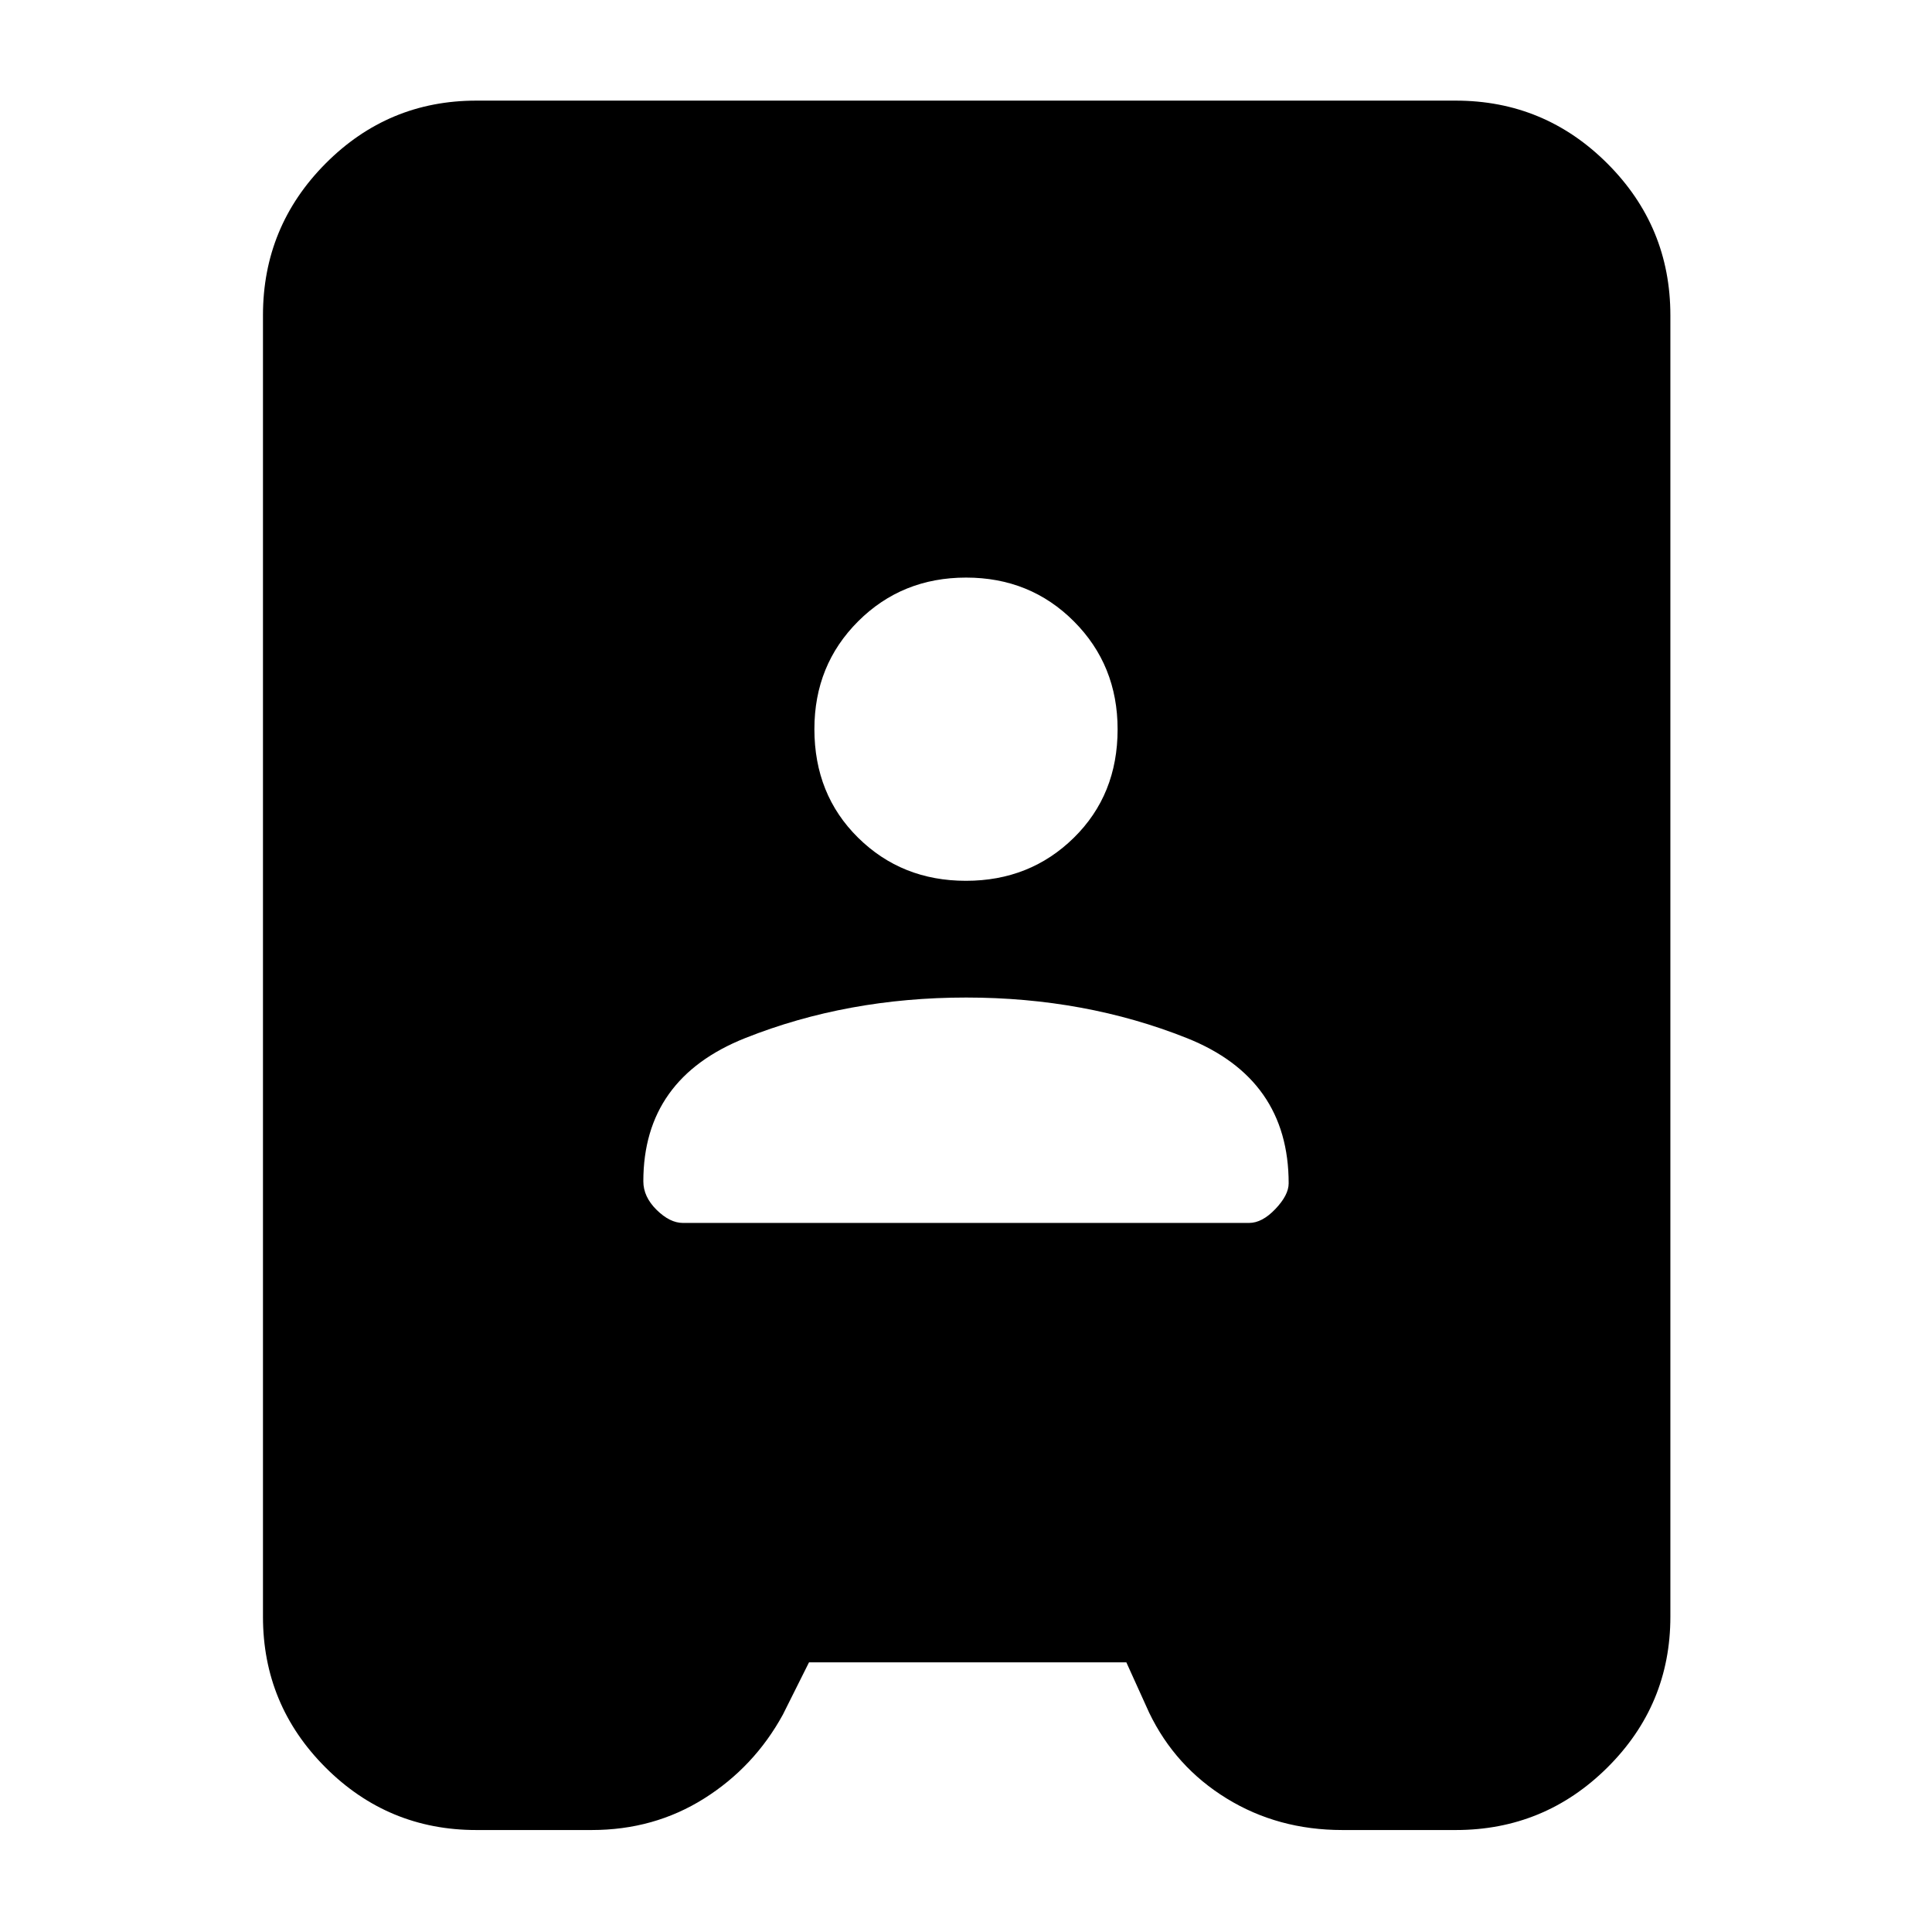 <svg xmlns="http://www.w3.org/2000/svg" height="40" viewBox="0 -960 960 960" width="40"><path d="M236.67-50.67q-43.83 0-74.92-31.08-31.08-31.09-31.08-74.92v-646.66q0-44.1 31.08-75.39Q192.84-910 236.67-910h486.66q44.1 0 75.39 31.28Q830-847.43 830-803.33v646.66q0 43.83-31.28 74.92-31.29 31.08-75.39 31.08H667q-32 0-57.52-15.71Q583.95-82.09 571-109l-11.33-25H402l-13 26q-14.24 26-39.12 41.67Q325-50.67 294-50.67h-57.33Zm102.66-301.66h281.34q6.48 0 13.07-6.93 6.59-6.92 6.59-12.74 0-52-50.57-72.17-50.58-20.16-109.67-20.16T370.33-444.2q-50.66 20.14-50.66 71.2 0 7.67 6.59 14.17t13.07 6.5Zm140.62-170q31.86 0 53.62-21.38 21.76-21.38 21.76-53.9 0-31.87-21.71-53.63T480.05-673q-31.86 0-53.62 21.71-21.76 21.71-21.76 53.57 0 32.53 21.71 53.96t53.57 21.43Z"/></svg>